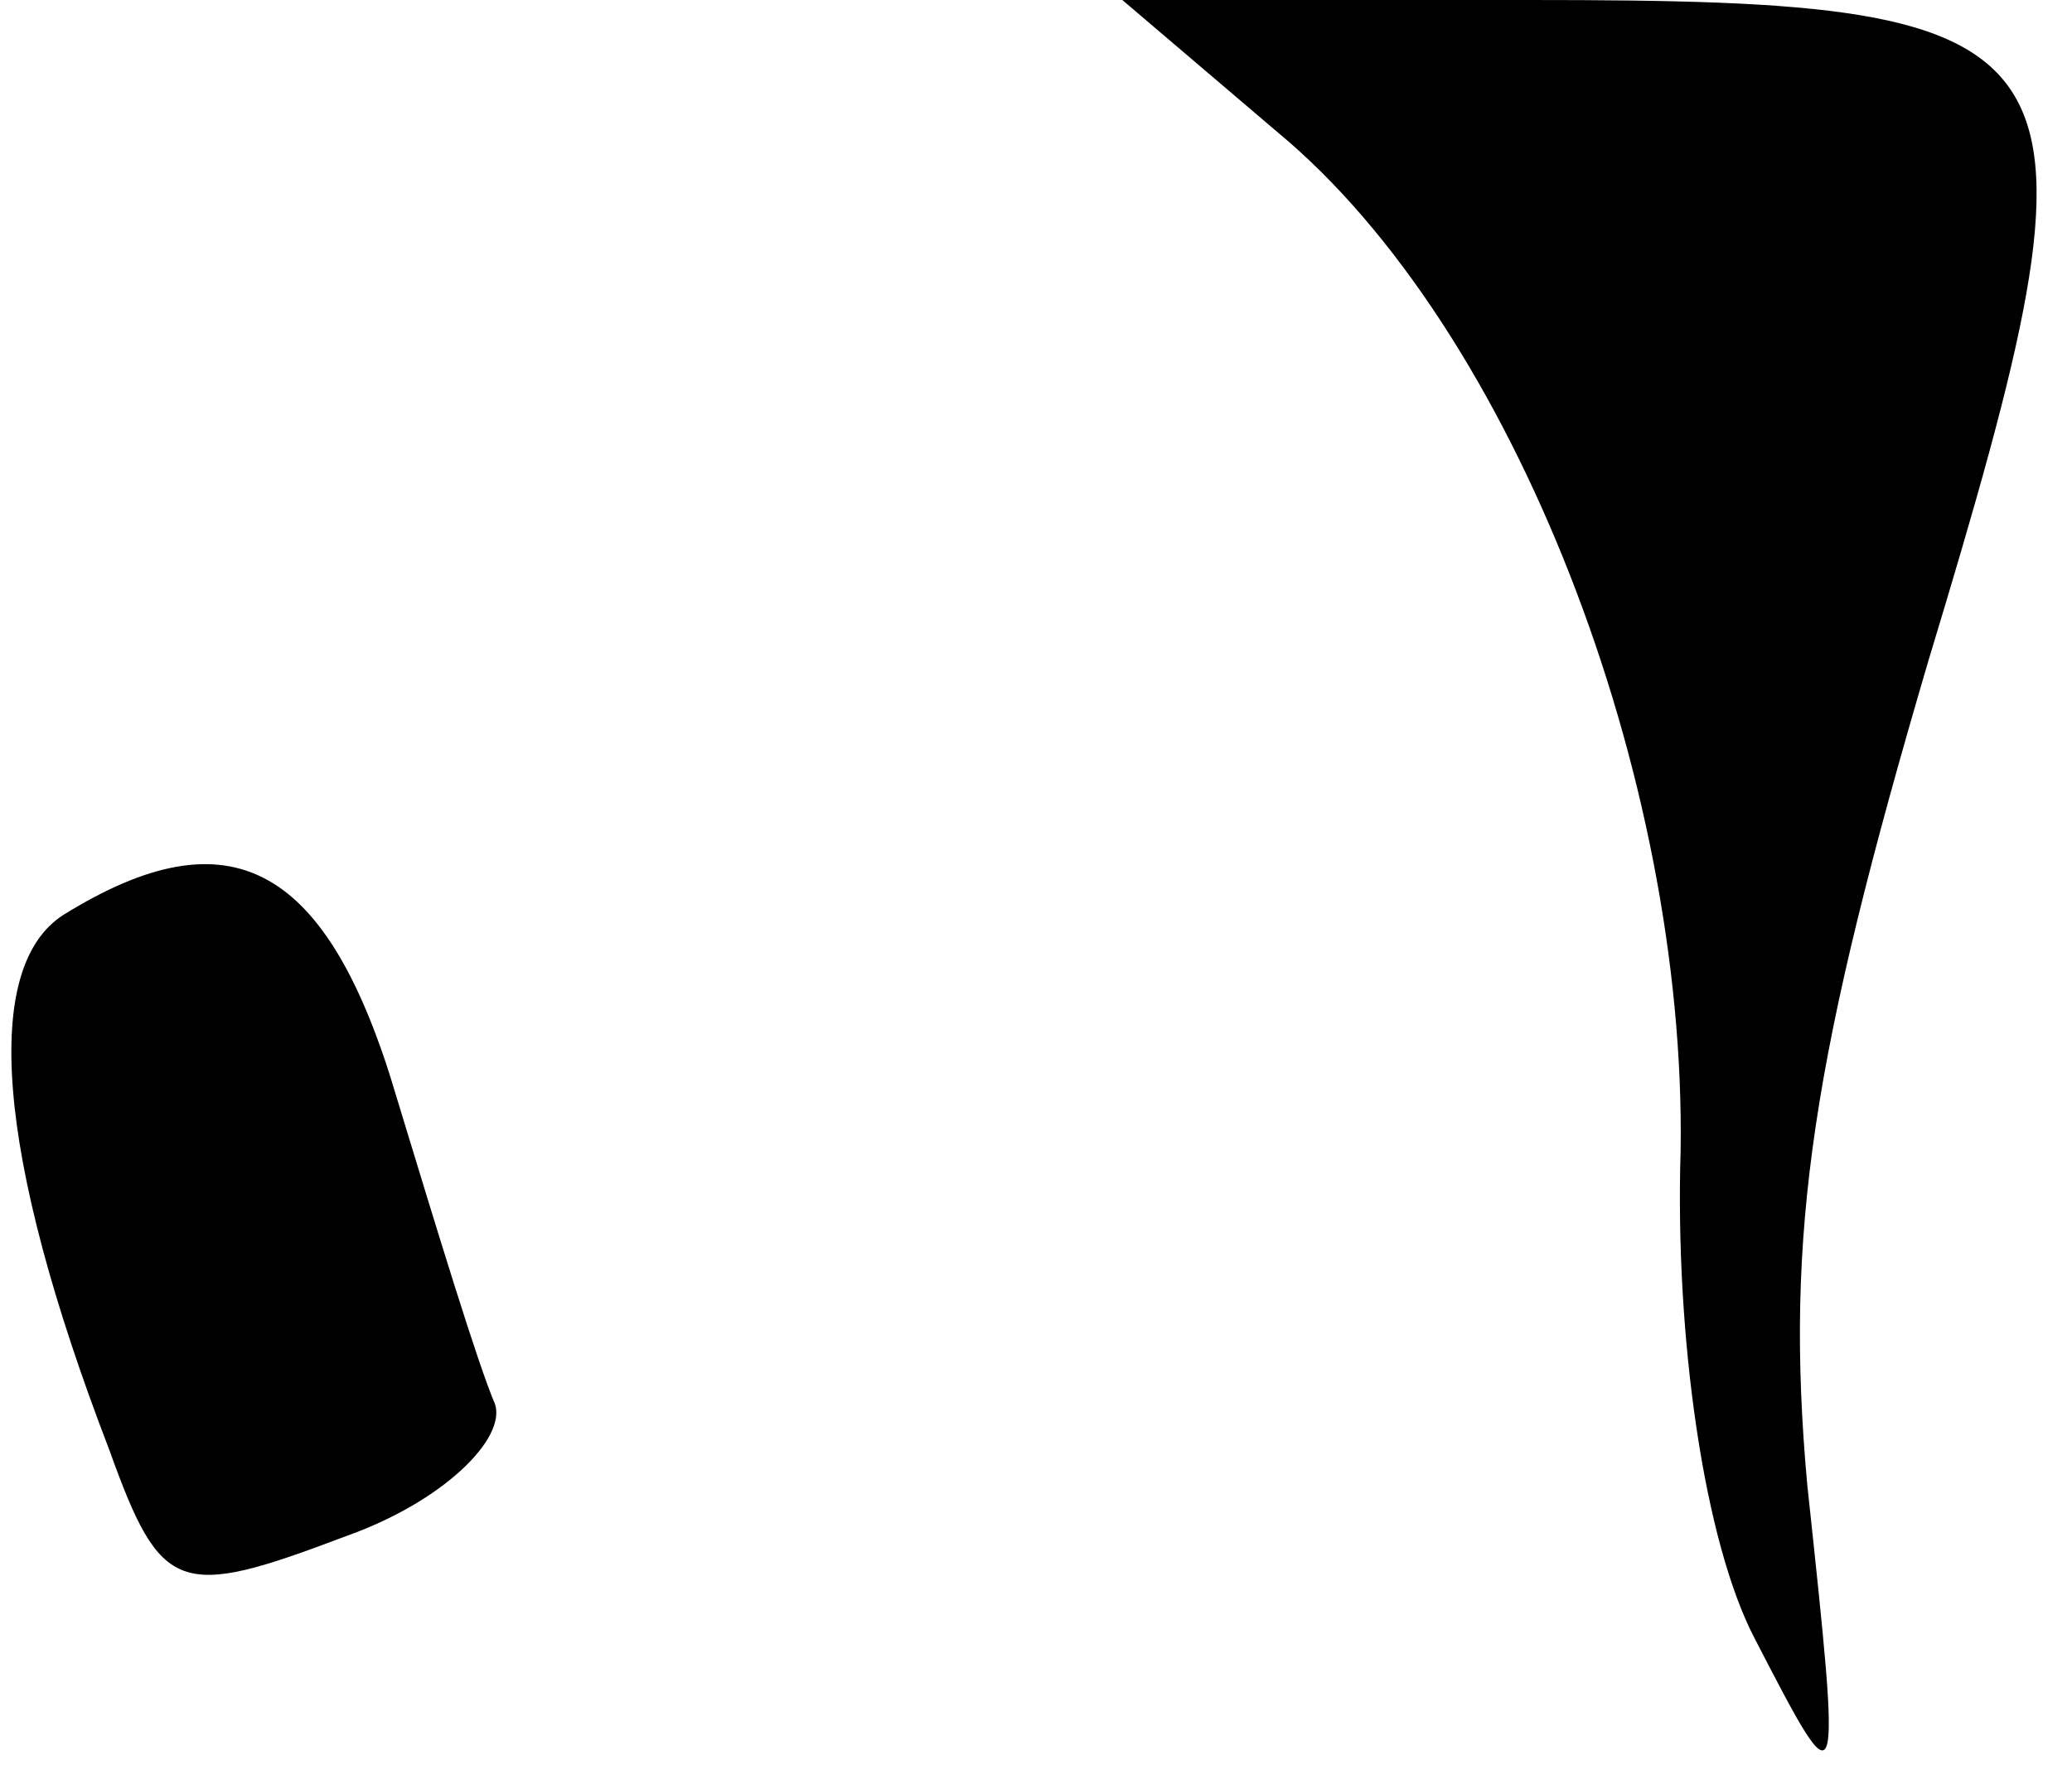 <?xml version="1.0" standalone="no"?>
<!DOCTYPE svg PUBLIC "-//W3C//DTD SVG 20010904//EN"
 "http://www.w3.org/TR/2001/REC-SVG-20010904/DTD/svg10.dtd">
<svg version="1.0" xmlns="http://www.w3.org/2000/svg"
 width="36pt" height="31pt" viewBox="0 0 36 31"
 preserveAspectRatio="xMidYMid meet">
<g transform="translate(0,31) scale(0.1,-0.1)"
fill="#000000" stroke="none">
<path fill="#000000" stroke="none" d="M222 287 c41 -34 71 -112 70 -177 -1
-32 4 -68 13 -85 15 -29 15 -29 9 27 -4 44 1 75 21 143 33 109 30 115 -69 115
l-71 0 27 -23z"/>
<path fill="#000000" stroke="none" d="M11 151 c-14 -9 -12 -41 8 -93 9 -25
12 -26 41 -15 17 6 28 17 26 23 -3 7 -10 30 -17 53 -12 41 -29 50 -58 32z"/>
</g>
</svg>
